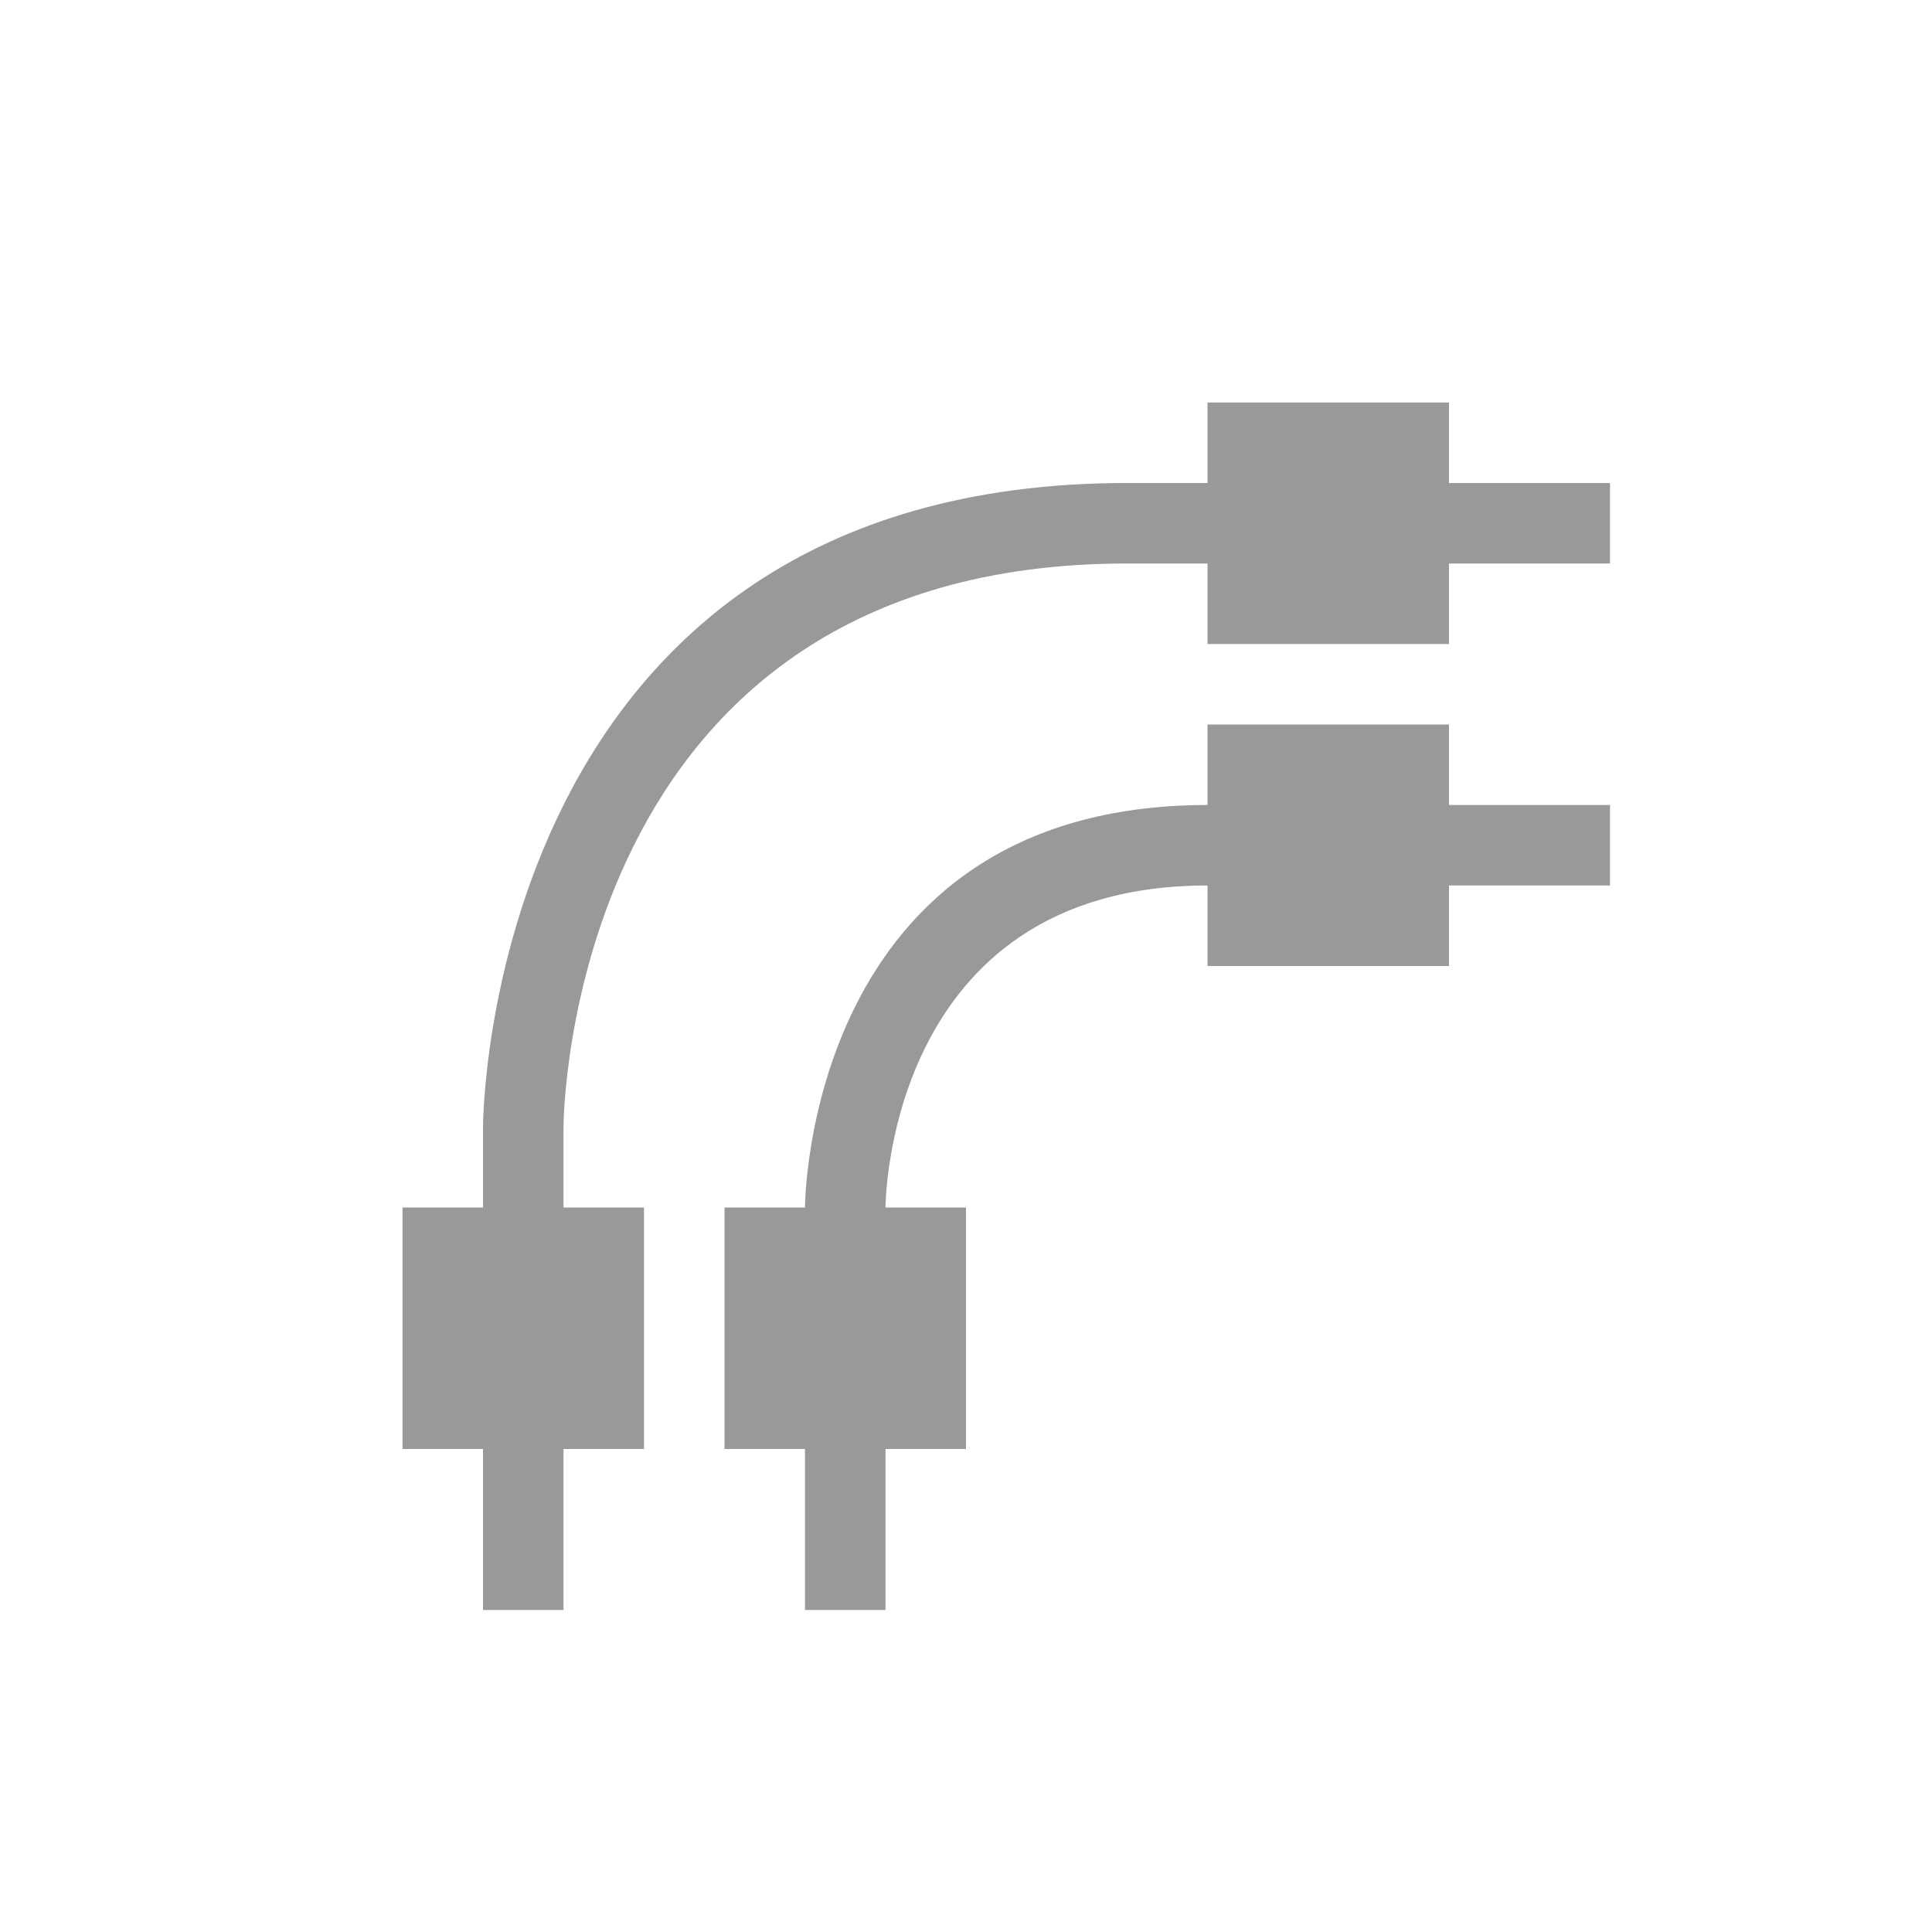 <svg xmlns="http://www.w3.org/2000/svg" width="24" height="24" version="1.1">
 <defs>
  <style id="current-color-scheme" type="text/css">
   .ColorScheme-Text { color:#999999; } .ColorScheme-Highlight { color:#4285f4; }
  </style>
 </defs>
 <g transform="translate(4,4)">
  <path style="fill:currentColor" class="ColorScheme-Text" d="M 11,6 C 6,6 6,11 6,11 V 16 H 7 V 11 C 7,11 7,7 11,7 H 16 V 6 Z M 10,2 C 2,2 2,10 2,10 V 16 H 3 V 10 C 3,10 3,3 10,3 H 16 V 2 Z"/>
  <path style="fill:currentColor" class="ColorScheme-Text" d="M 1,11 H 4 V 14 H 1 Z M 5,11 H 8 V 14 H 5 Z M 11,5 H 14 V 8 H 11 Z M 11,1 H 14 V 4 H 11 Z"/>
 </g>
</svg>
